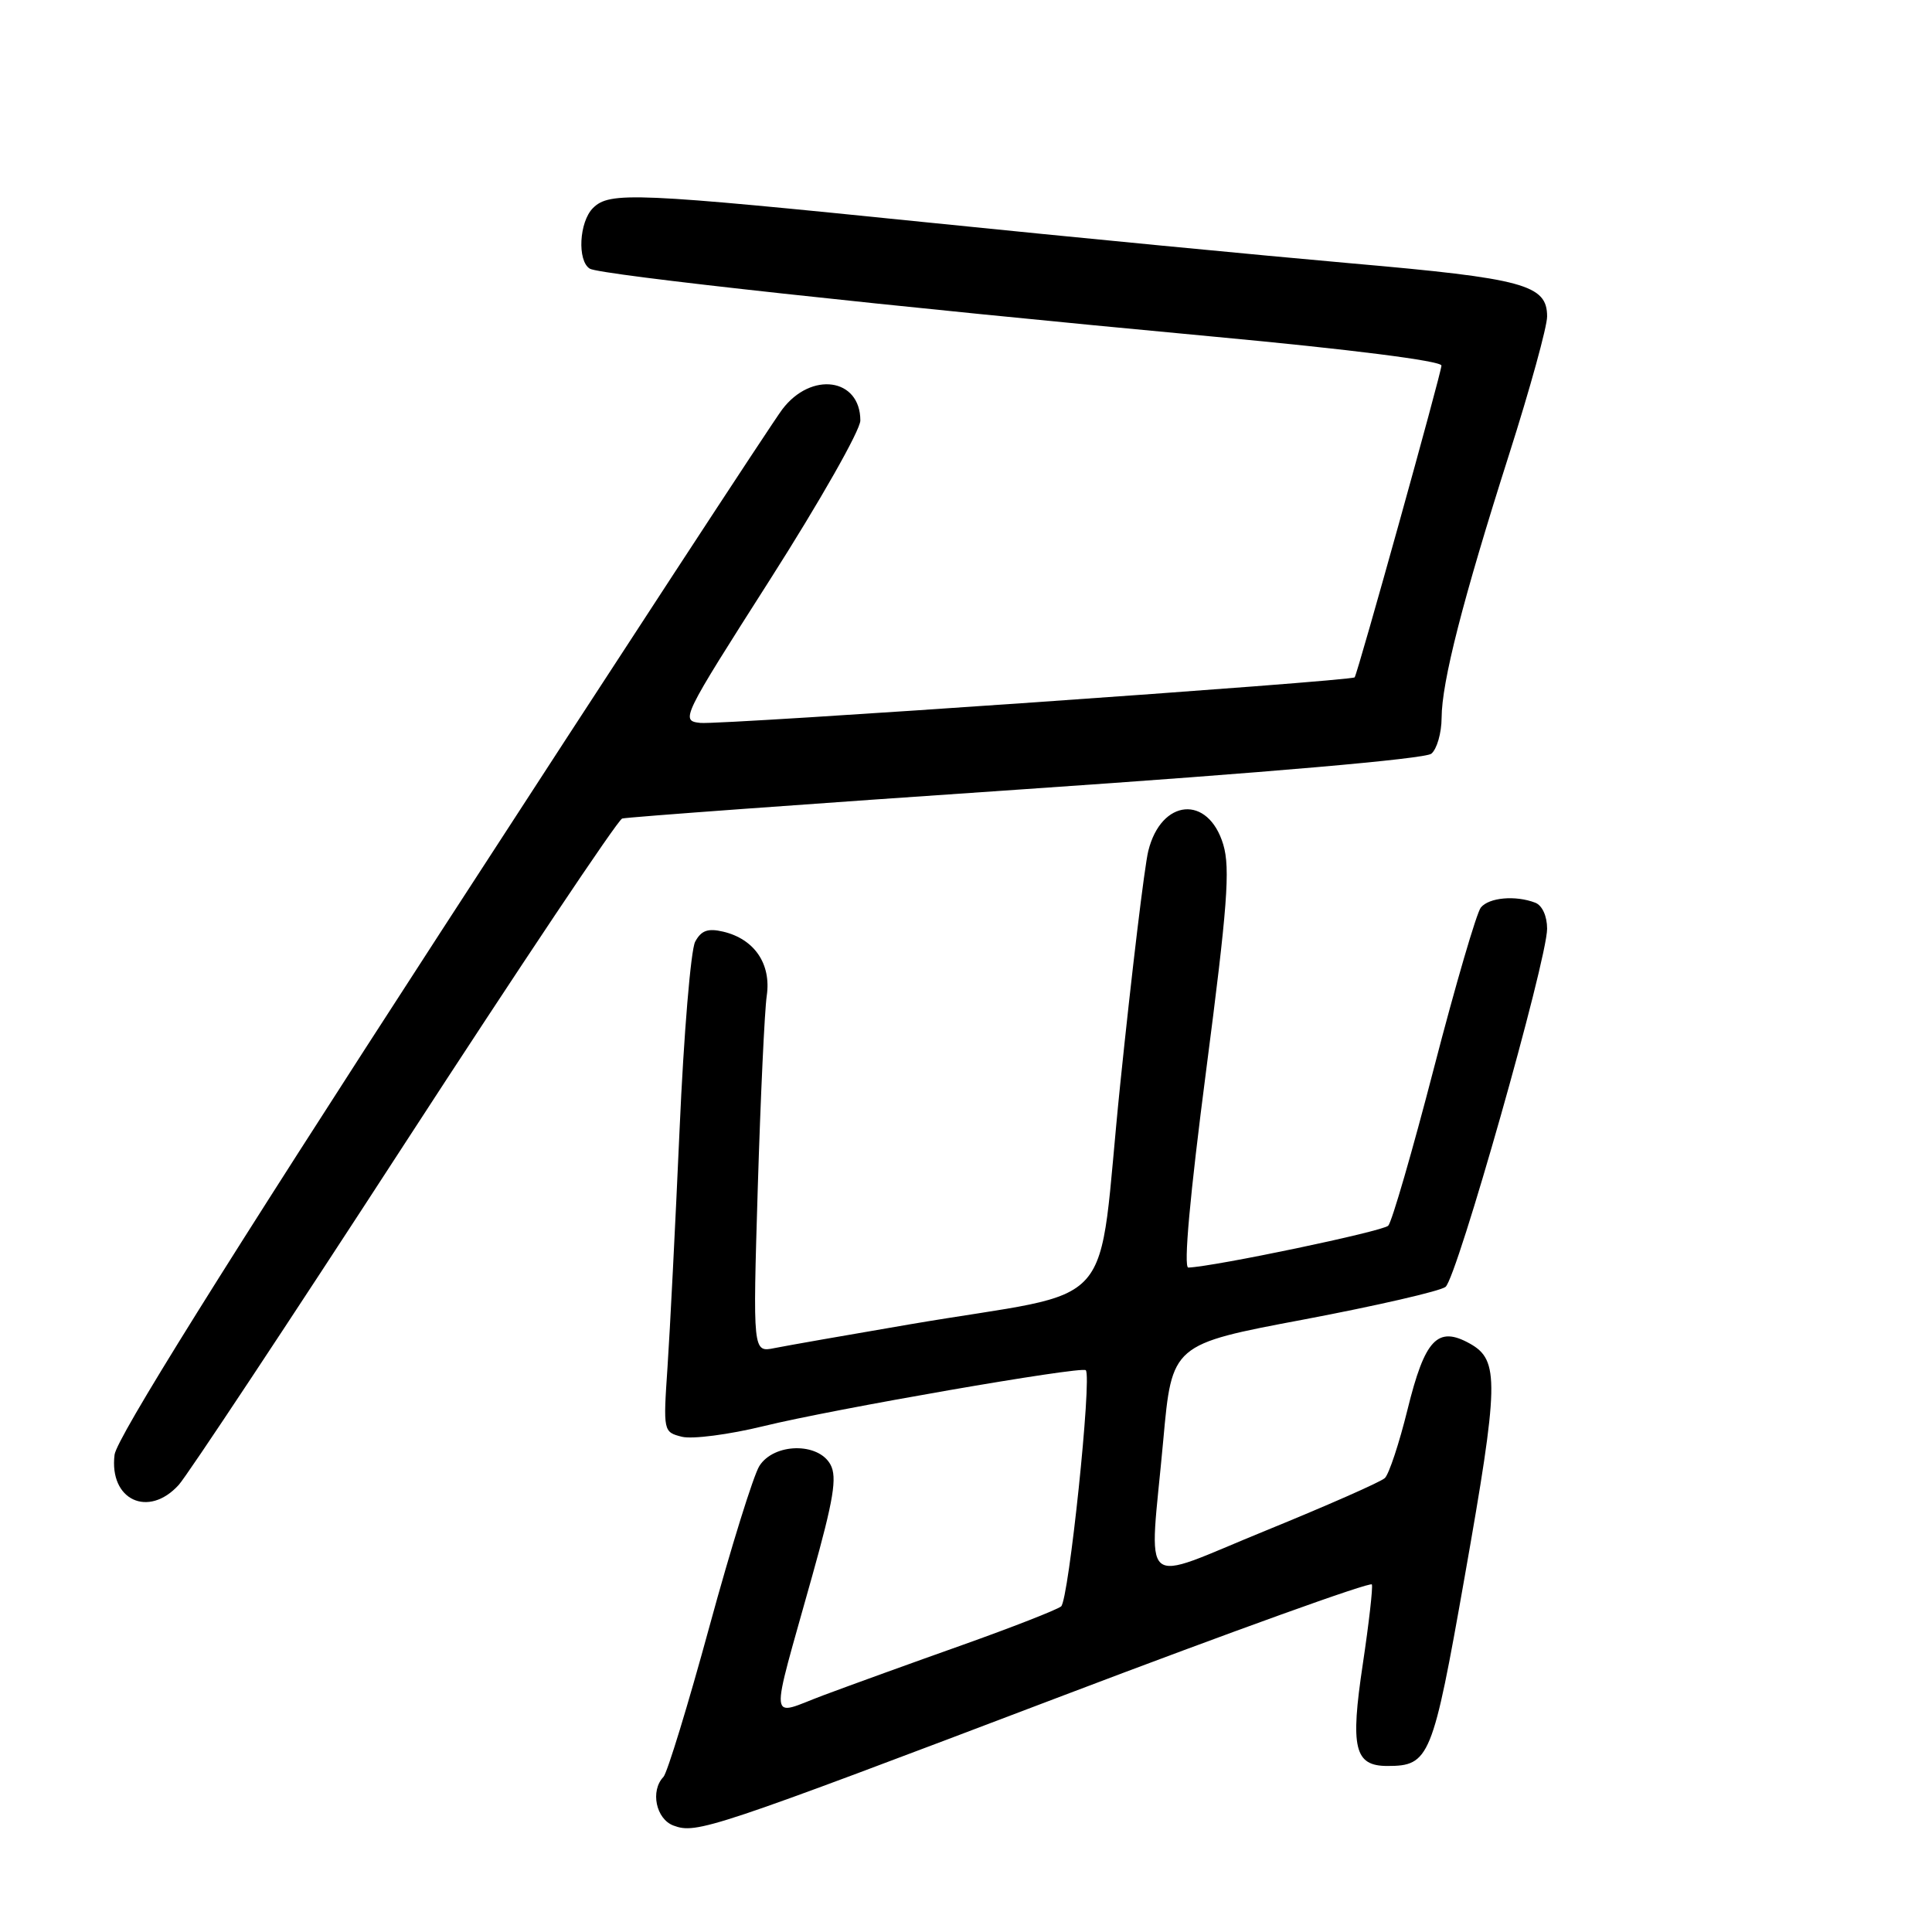 <?xml version="1.0" encoding="UTF-8" standalone="no"?>
<!DOCTYPE svg PUBLIC "-//W3C//DTD SVG 1.1//EN" "http://www.w3.org/Graphics/SVG/1.1/DTD/svg11.dtd" >
<svg xmlns="http://www.w3.org/2000/svg" xmlns:xlink="http://www.w3.org/1999/xlink" version="1.1" viewBox="0 0 256 256">
 <g >
 <path fill="currentColor"
d=" M 141.00 224.62 C 163.28 216.16 181.62 209.55 181.78 209.95 C 181.93 210.34 181.39 215.08 180.58 220.49 C 178.90 231.65 179.47 234.00 183.84 234.00 C 189.41 234.00 189.84 232.96 194.07 208.97 C 198.63 183.15 198.70 180.23 194.76 178.03 C 190.49 175.65 188.80 177.44 186.50 186.79 C 185.40 191.25 184.05 195.33 183.50 195.85 C 182.95 196.37 175.86 199.49 167.75 202.80 C 150.58 209.79 152.28 211.28 154.14 190.82 C 155.29 178.13 155.29 178.13 172.77 174.84 C 182.38 173.02 190.83 171.08 191.54 170.52 C 193.06 169.32 205.00 127.22 205.00 123.06 C 205.00 121.39 204.35 119.96 203.42 119.61 C 200.81 118.61 197.31 118.92 196.22 120.25 C 195.66 120.94 192.86 130.50 190.01 141.50 C 187.16 152.50 184.43 161.91 183.95 162.41 C 183.23 163.16 160.98 167.82 157.46 167.96 C 156.80 167.98 157.67 158.39 159.82 141.85 C 162.64 120.17 163.03 115.05 162.09 111.91 C 160.10 105.28 153.86 105.82 152.15 112.77 C 151.65 114.82 149.97 128.75 148.43 143.72 C 145.22 174.88 148.96 170.63 120.50 175.49 C 112.25 176.90 104.21 178.31 102.62 178.63 C 99.75 179.21 99.75 179.21 100.41 157.36 C 100.78 145.34 101.31 133.89 101.60 131.93 C 102.21 127.73 99.97 124.43 95.83 123.45 C 93.80 122.97 92.91 123.29 92.11 124.79 C 91.54 125.87 90.60 137.04 90.05 149.63 C 89.49 162.21 88.77 176.38 88.45 181.13 C 87.87 189.69 87.89 189.75 90.36 190.38 C 91.74 190.72 96.60 190.09 101.18 188.97 C 110.40 186.71 143.29 181.00 143.87 181.56 C 144.72 182.36 141.61 212.08 140.60 212.86 C 139.99 213.33 134.10 215.63 127.50 217.98 C 120.90 220.32 112.64 223.31 109.14 224.62 C 101.73 227.38 101.92 229.27 107.62 208.83 C 110.46 198.69 110.94 195.75 110.05 194.08 C 108.44 191.09 102.55 191.20 100.62 194.25 C 99.84 195.49 96.86 205.05 94.01 215.50 C 91.16 225.95 88.41 234.93 87.91 235.45 C 86.14 237.29 86.92 241.04 89.25 241.90 C 92.30 243.03 94.16 242.41 141.00 224.62 Z  M 23.69 196.75 C 24.81 195.51 38.26 175.21 53.56 151.64 C 68.87 128.07 81.86 108.64 82.44 108.46 C 83.02 108.28 107.08 106.52 135.91 104.56 C 167.74 102.39 188.84 100.55 189.66 99.87 C 190.40 99.26 191.01 97.12 191.02 95.13 C 191.04 90.36 193.80 79.56 199.97 60.19 C 202.74 51.50 205.00 43.29 205.00 41.94 C 205.00 37.73 201.97 36.90 179.10 34.90 C 167.22 33.85 142.05 31.43 123.16 29.50 C 84.08 25.52 80.77 25.37 78.57 27.57 C 76.74 29.40 76.47 34.56 78.15 35.60 C 79.50 36.43 117.62 40.58 160.75 44.60 C 178.93 46.29 191.00 47.82 191.00 48.44 C 191.00 49.35 179.93 89.12 179.50 89.75 C 179.16 90.25 95.46 96.08 92.80 95.79 C 90.15 95.50 90.30 95.20 102.05 76.77 C 108.62 66.47 114.00 57.00 114.00 55.72 C 114.00 50.09 107.49 49.17 103.65 54.25 C 102.30 56.04 81.93 87.20 58.39 123.50 C 29.69 167.76 15.45 190.58 15.18 192.76 C 14.44 198.76 19.66 201.20 23.69 196.75 Z "/>
</g>
</svg>